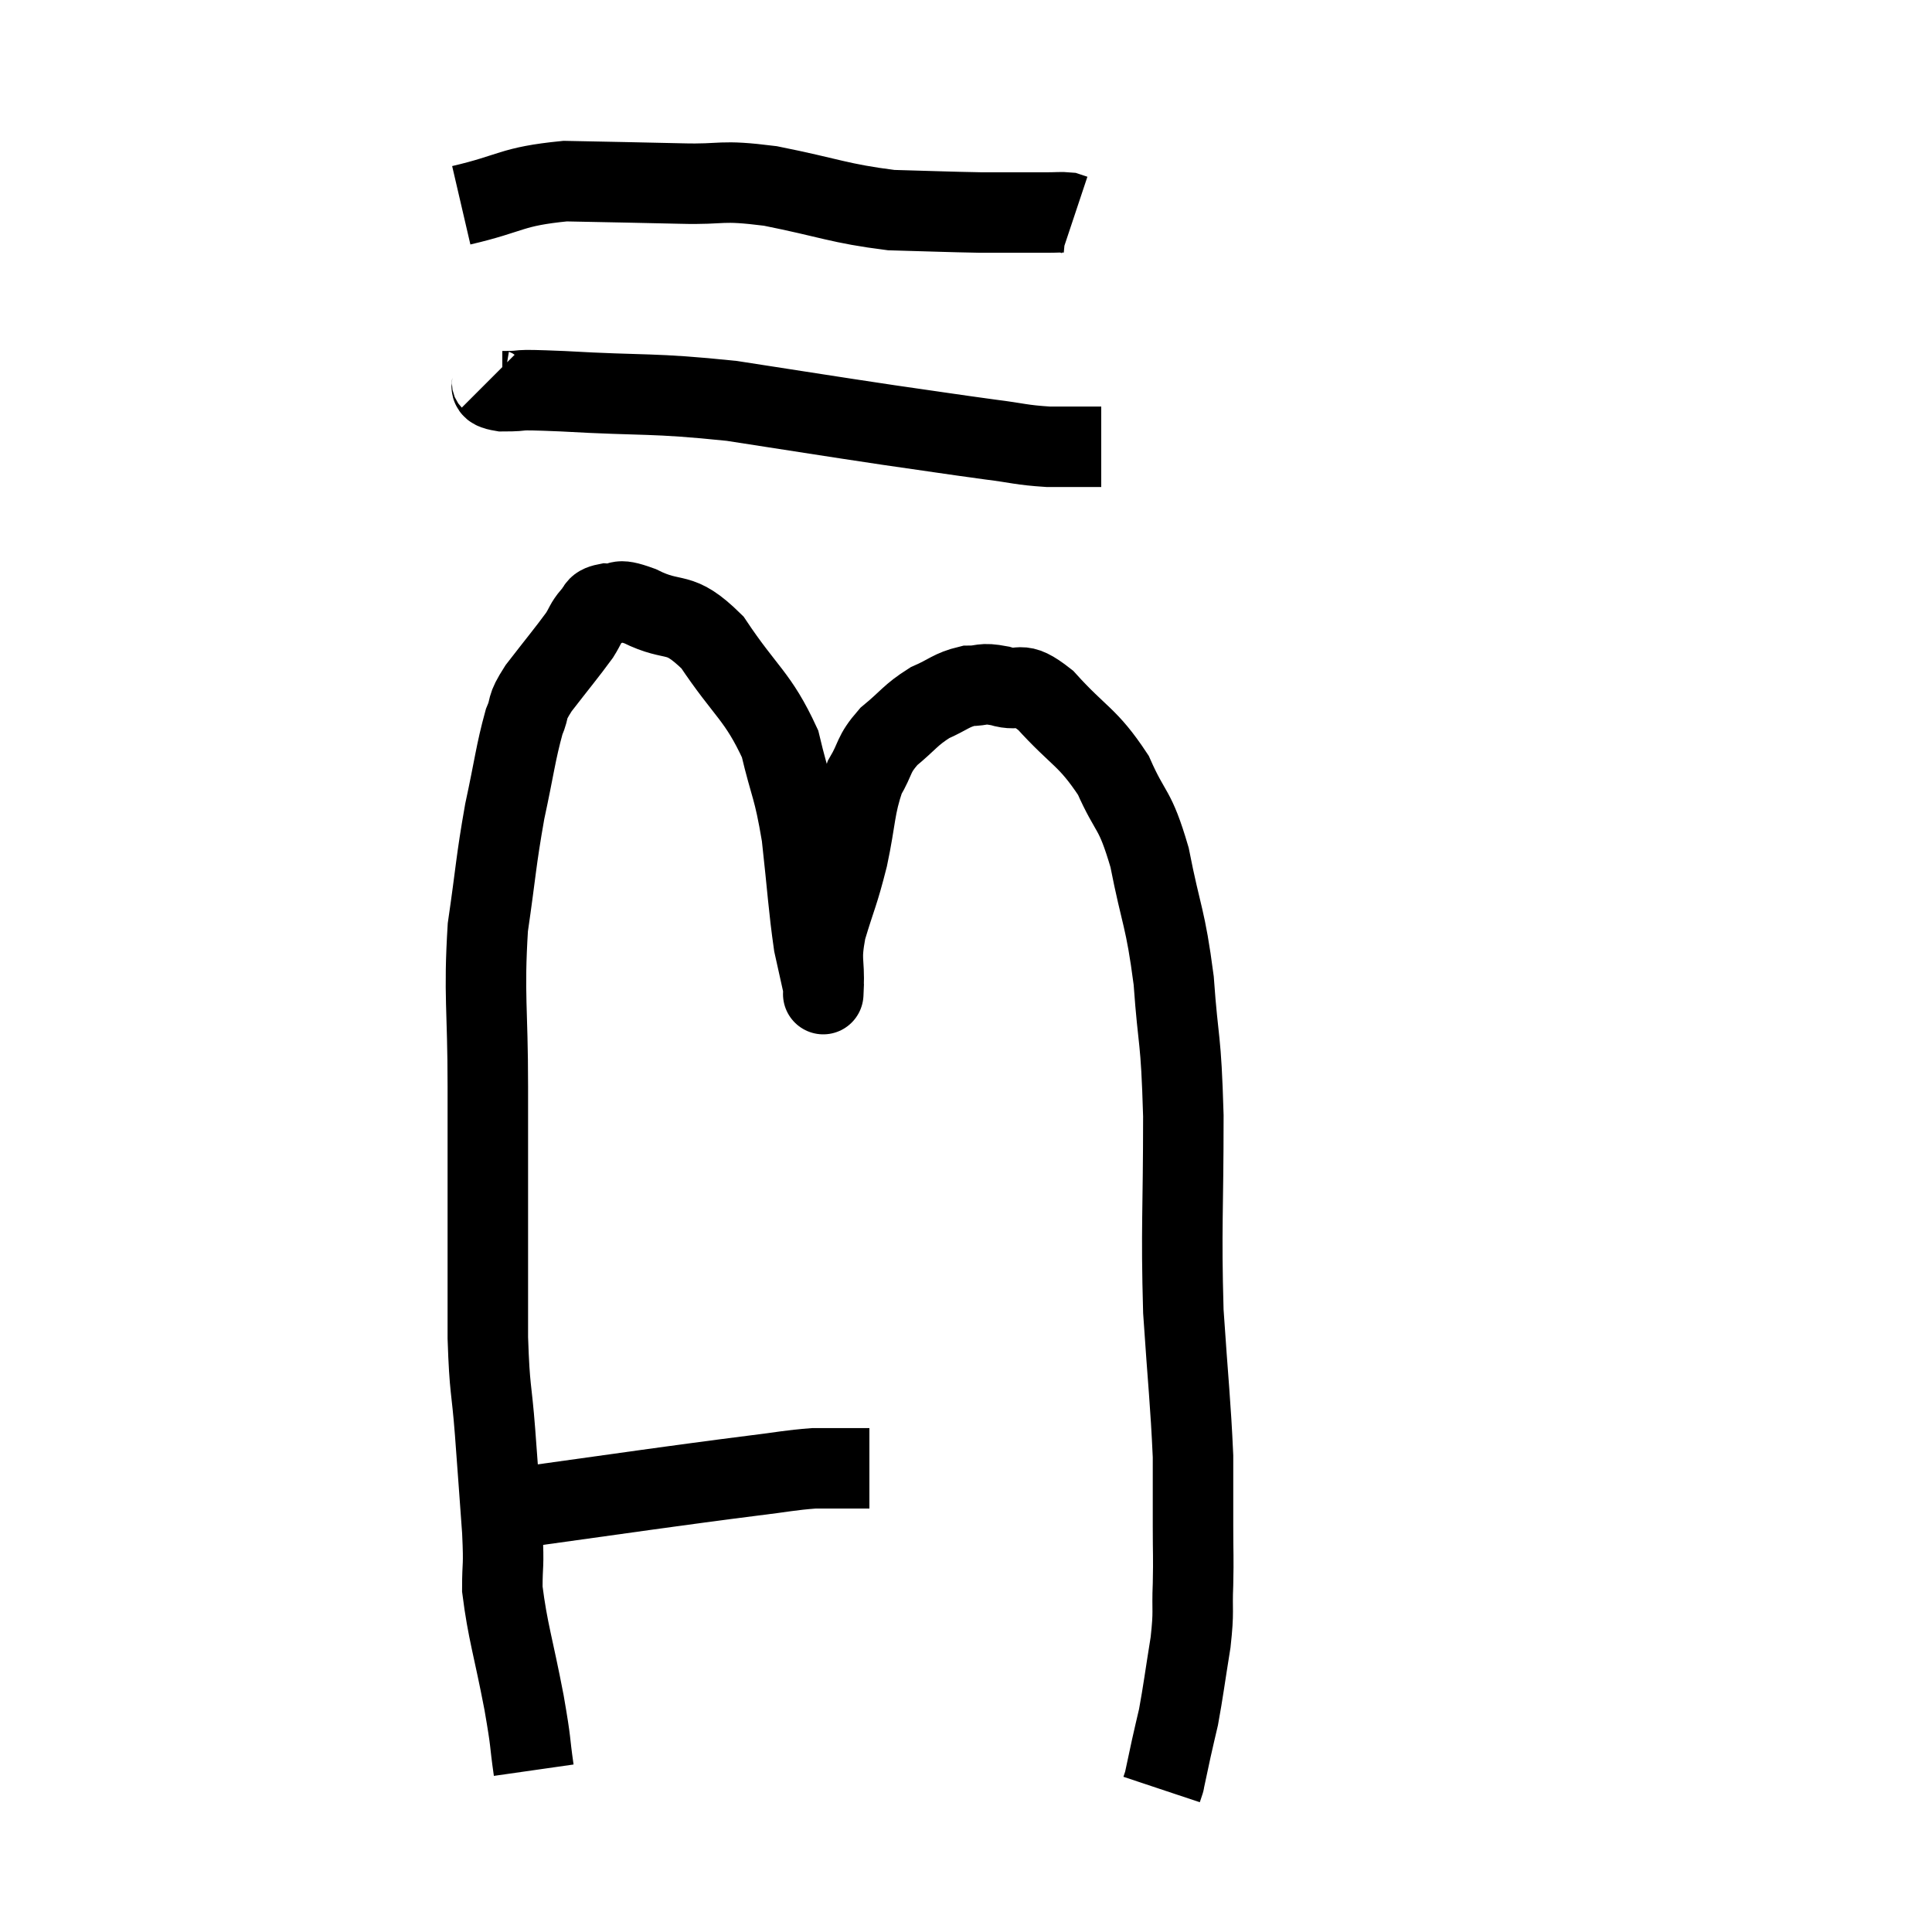 <svg width="48" height="48" viewBox="0 0 48 48" xmlns="http://www.w3.org/2000/svg"><path d="M 12.3 37.56 C 12.87 37.47, 12.51 37.515, 13.44 37.38 C 14.73 37.2, 15.045 37.155, 16.02 37.02 C 16.68 36.93, 16.665 36.93, 17.34 36.84 C 18.03 36.75, 18 36.75, 18.72 36.66 C 19.47 36.57, 19.62 36.525, 20.22 36.48 C 20.67 36.48, 20.775 36.48, 21.12 36.48 C 21.36 36.48, 21.48 36.48, 21.6 36.48 L 21.6 36.48" fill="none" stroke="black" stroke-width="2"></path><path d="M 13.26 43.98 C 13.14 43.14, 13.215 43.425, 13.02 42.3 C 12.75 40.89, 12.615 40.545, 12.48 39.48 C 12.48 38.76, 12.525 39.015, 12.48 38.04 C 12.39 36.81, 12.39 36.78, 12.3 35.58 C 12.21 34.41, 12.165 34.59, 12.12 33.24 C 12.12 31.71, 12.12 31.74, 12.12 30.18 C 12.12 28.59, 12.12 28.785, 12.12 27 C 12.12 25.02, 12.015 24.75, 12.12 23.04 C 12.33 21.6, 12.315 21.435, 12.54 20.16 C 12.78 19.05, 12.81 18.705, 13.02 17.94 C 13.2 17.52, 13.035 17.64, 13.38 17.1 C 13.89 16.44, 14.07 16.23, 14.4 15.78 C 14.55 15.54, 14.535 15.495, 14.7 15.3 C 14.88 15.15, 14.76 15.06, 15.06 15 C 15.48 15.03, 15.24 14.82, 15.9 15.06 C 16.8 15.51, 16.83 15.105, 17.7 15.96 C 18.54 17.22, 18.825 17.28, 19.38 18.48 C 19.65 19.62, 19.71 19.515, 19.92 20.76 C 20.07 22.11, 20.085 22.515, 20.22 23.46 C 20.34 24, 20.4 24.27, 20.46 24.54 C 20.46 24.54, 20.445 24.9, 20.46 24.54 C 20.49 23.82, 20.37 23.91, 20.52 23.1 C 20.79 22.2, 20.82 22.245, 21.06 21.3 C 21.27 20.31, 21.225 20.07, 21.48 19.32 C 21.78 18.81, 21.675 18.765, 22.08 18.3 C 22.59 17.88, 22.605 17.775, 23.1 17.46 C 23.58 17.25, 23.625 17.145, 24.06 17.04 C 24.45 17.04, 24.36 16.95, 24.84 17.04 C 25.41 17.22, 25.275 16.845, 25.98 17.4 C 26.82 18.33, 27.015 18.285, 27.66 19.26 C 28.11 20.28, 28.185 20.025, 28.56 21.3 C 28.86 22.83, 28.95 22.755, 29.16 24.36 C 29.28 26.04, 29.34 25.665, 29.4 27.72 C 29.4 30.15, 29.34 30.465, 29.4 32.58 C 29.52 34.38, 29.58 34.845, 29.64 36.18 C 29.64 37.05, 29.64 37.125, 29.64 37.92 C 29.64 38.64, 29.655 38.64, 29.64 39.36 C 29.61 40.08, 29.67 39.975, 29.58 40.8 C 29.43 41.73, 29.4 42, 29.28 42.66 C 29.19 43.05, 29.19 43.035, 29.1 43.44 C 29.01 43.86, 28.965 44.07, 28.92 44.28 C 28.92 44.28, 28.935 44.235, 28.92 44.28 L 28.86 44.46" fill="none" stroke="black" stroke-width="2"></path><path d="M 12.18 9.42 C 12.33 9.57, 12.03 9.645, 12.48 9.72 C 13.23 9.72, 12.555 9.66, 13.98 9.72 C 16.08 9.84, 16.155 9.75, 18.18 9.96 C 20.13 10.26, 20.475 10.32, 22.08 10.56 C 23.34 10.74, 23.61 10.785, 24.6 10.92 C 25.32 11.01, 25.35 11.055, 26.04 11.1 C 26.7 11.1, 27.03 11.1, 27.36 11.1 L 27.36 11.1" fill="none" stroke="black" stroke-width="2"></path><path d="M 11.46 5.1 C 12.75 4.8, 12.675 4.635, 14.04 4.5 C 15.48 4.53, 15.645 4.53, 16.92 4.56 C 18.03 4.59, 17.835 4.455, 19.14 4.62 C 20.64 4.92, 20.835 5.055, 22.14 5.22 C 23.25 5.25, 23.535 5.265, 24.36 5.28 C 24.9 5.28, 25.17 5.28, 25.44 5.28 C 25.44 5.28, 25.44 5.28, 25.44 5.28 C 25.44 5.28, 25.29 5.28, 25.44 5.28 C 25.74 5.28, 25.77 5.28, 26.04 5.28 C 26.28 5.28, 26.355 5.265, 26.52 5.28 L 26.7 5.34" fill="none" stroke="black" stroke-width="2"></path></svg>